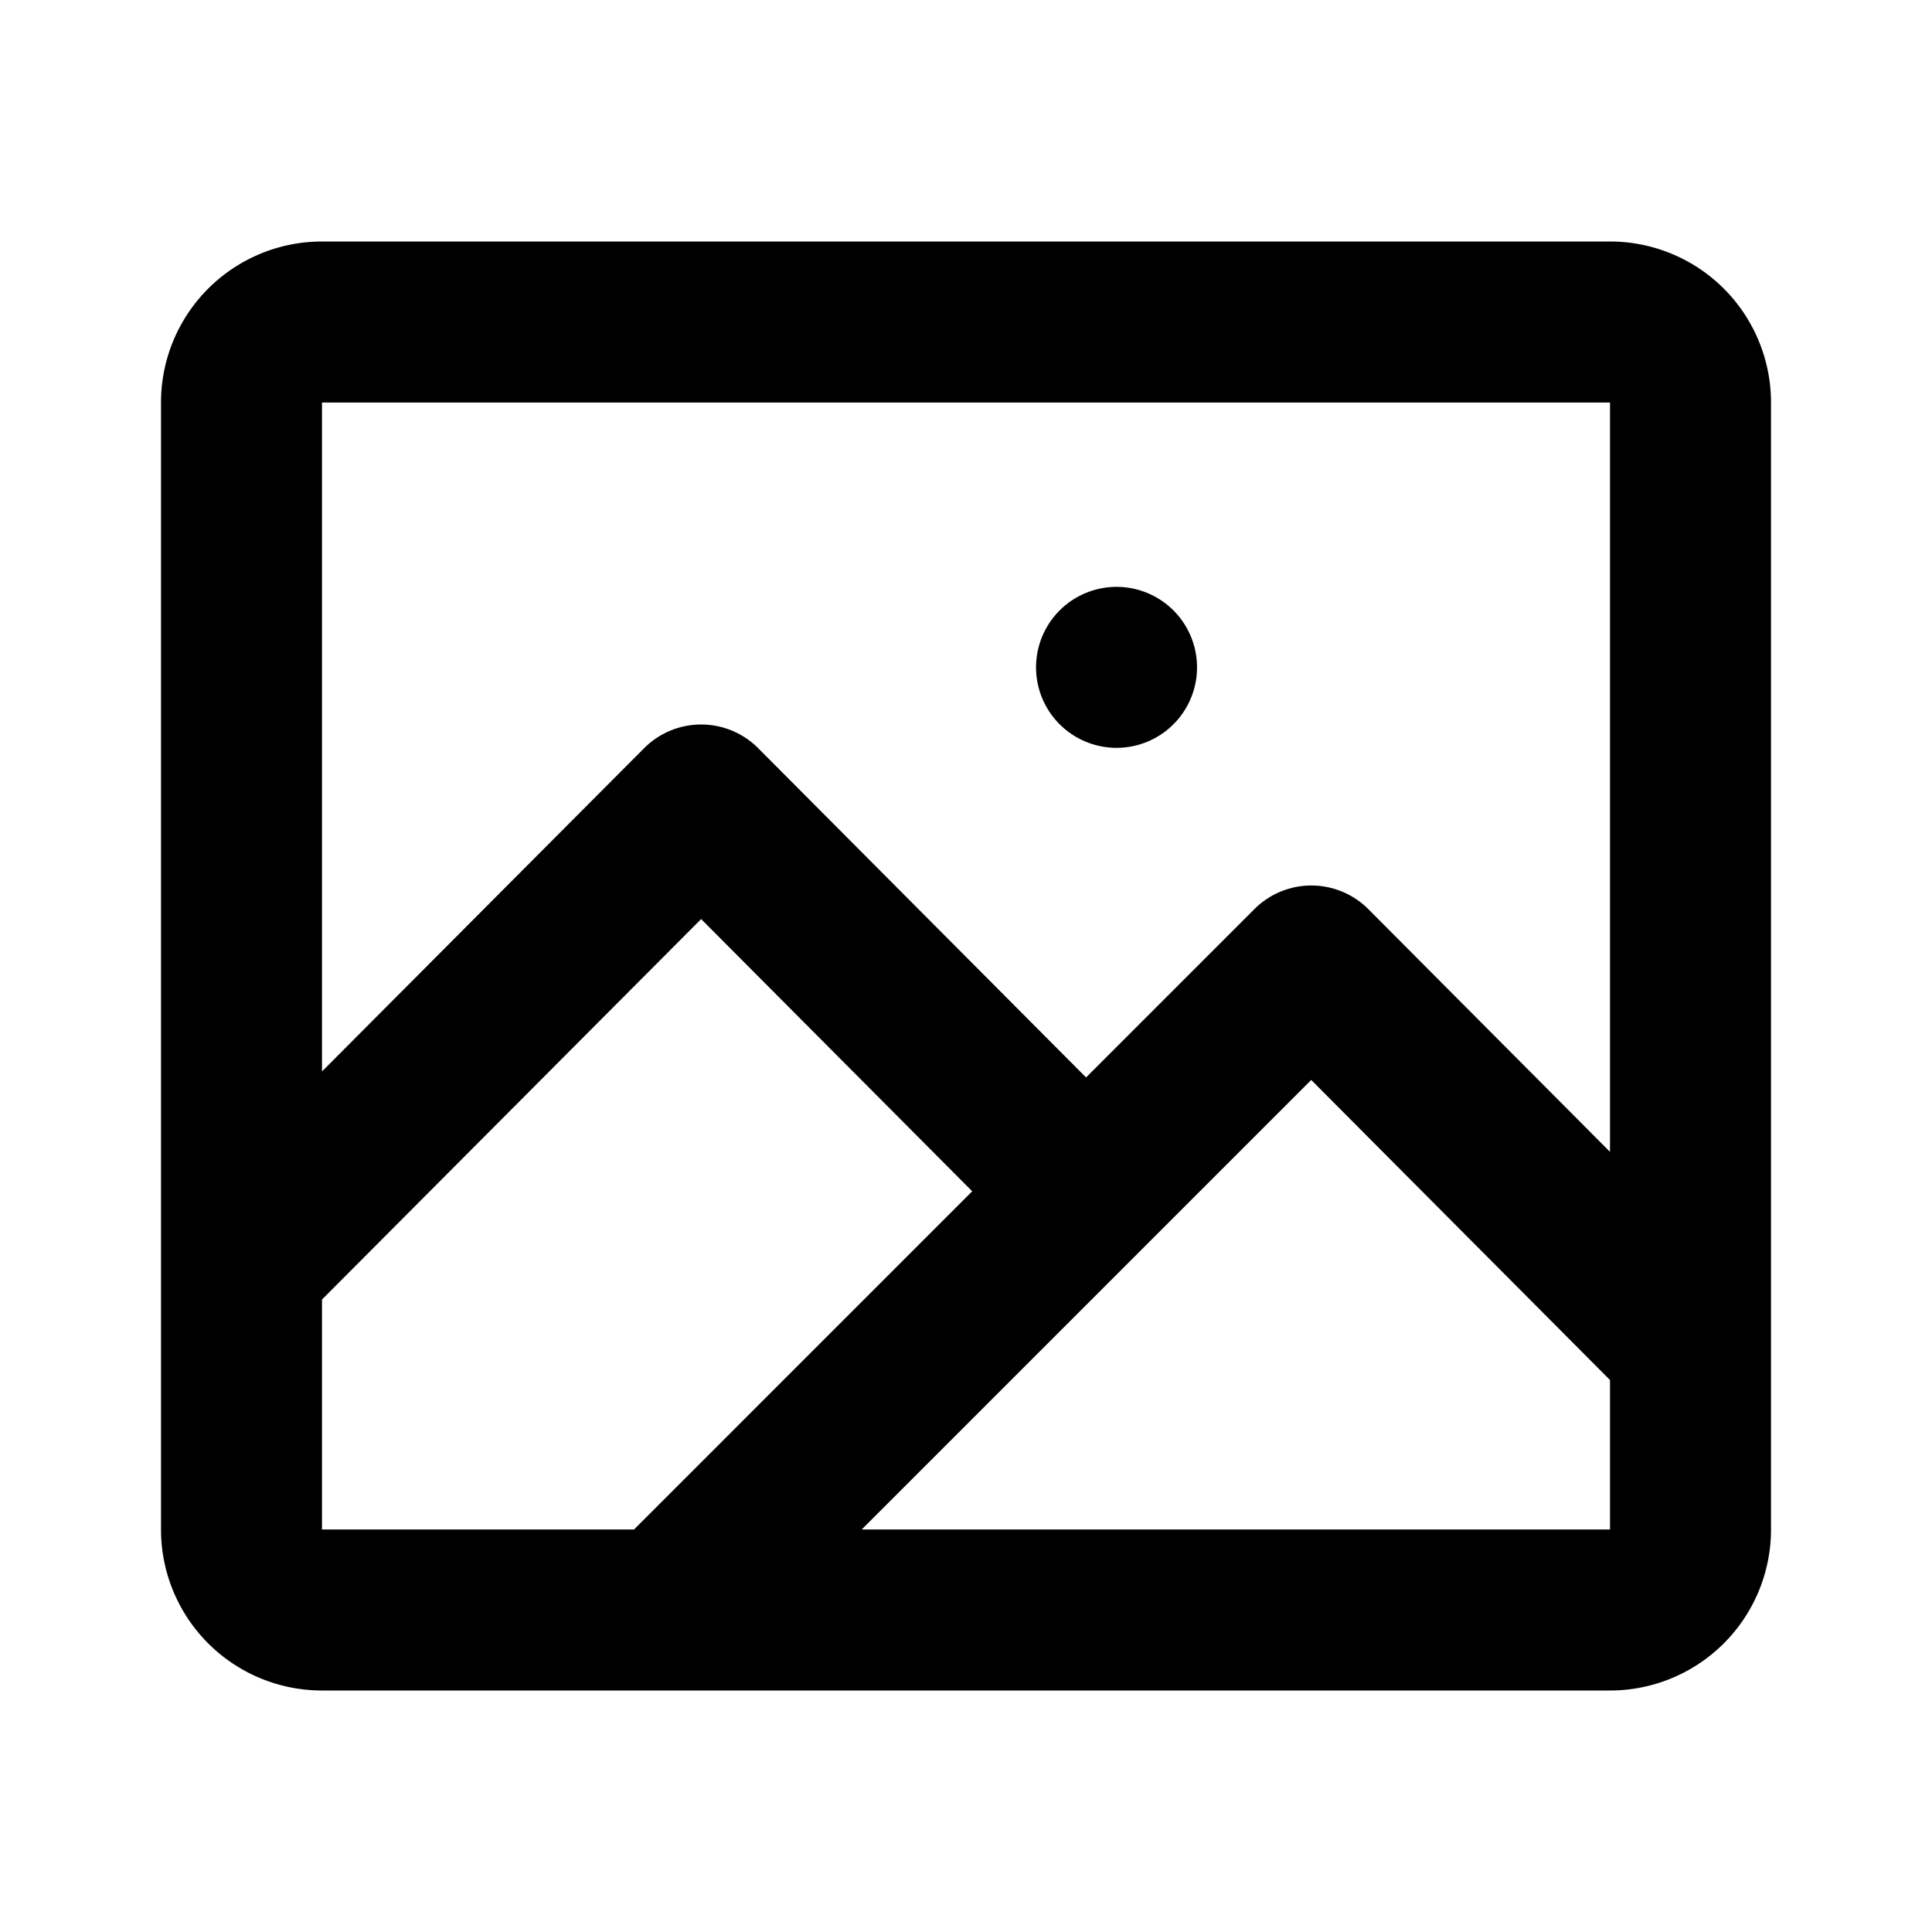 <svg class="icon line" width="48" height="48" id="gallery" xmlns="http://www.w3.org/2000/svg" viewBox="0 0 24 24"><title style="stroke-width: 2; stroke: rgb(0, 0, 0);">gallery</title><line id="primary-upstroke" x1="13.87" y1="8.29" x2="13.87" y2="8.29" style="fill: none; stroke: rgb(0, 0, 0); stroke-linecap: round; stroke-linejoin: round; stroke-width: 2;"></line><path id="primary" d="M4,4H20a1,1,0,0,1,1,1V19a1,1,0,0,1-1,1H4a1,1,0,0,1-1-1V5A1,1,0,0,1,4,4Zm9.49,10.8L8.71,10,3,15.73m18,1L16.29,12l-8,8" style="fill: none; stroke: rgb(0, 0, 0); stroke-linecap: round; stroke-linejoin: round; stroke-width: 2;"></path></svg>